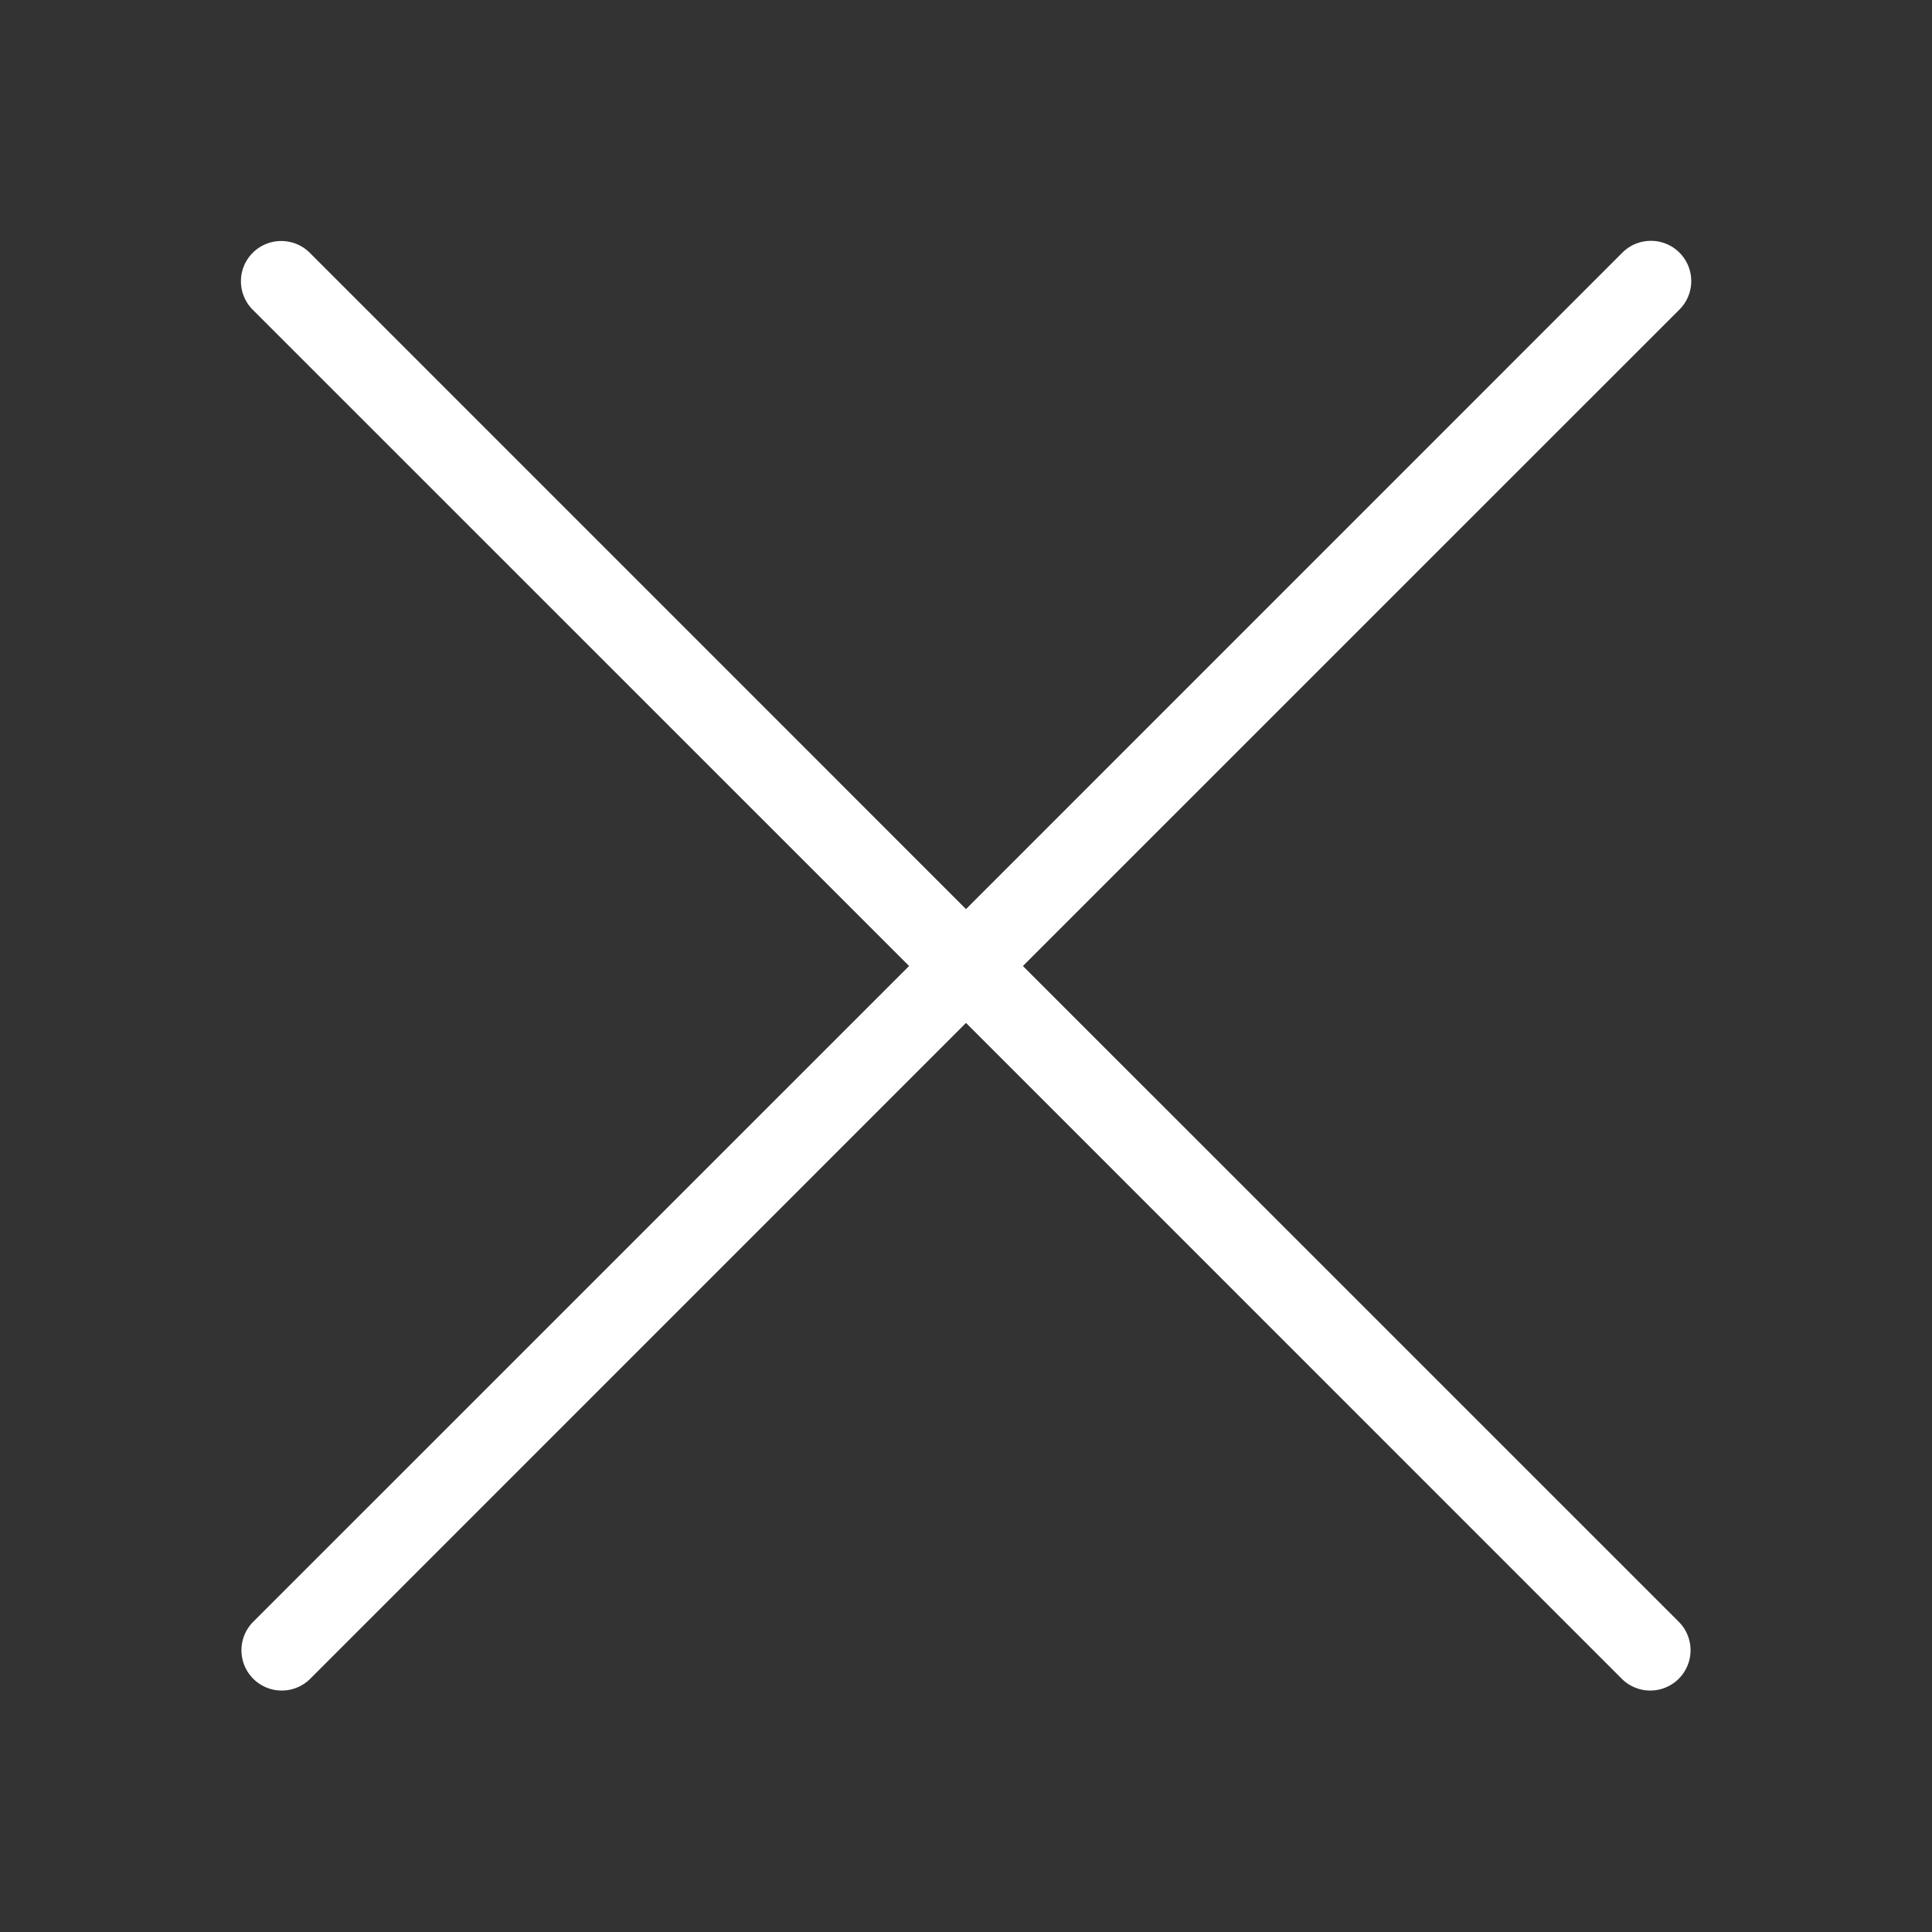 <svg xmlns="http://www.w3.org/2000/svg"  viewBox="0 0 24 24" width="24px" height="24px" fill="#fff"><rect x="0" y="0" width="24" height="24" fill="#333333" stroke="none"/><path d="M 20.496 2.992 A 0.5 0.5 0 0 0 20.146 3.146 L 12 11.293 L 3.854 3.146 A 0.5 0.5 0 0 0 3.494 2.994 A 0.5 0.5 0 0 0 3.146 3.854 L 11.293 12 L 3.146 20.146 A 0.5 0.5 0 1 0 3.854 20.854 L 12 12.707 L 20.146 20.854 A 0.5 0.5 0 1 0 20.854 20.146 L 12.707 12 L 20.854 3.854 A 0.5 0.5 0 0 0 20.496 2.992 z"/></svg>